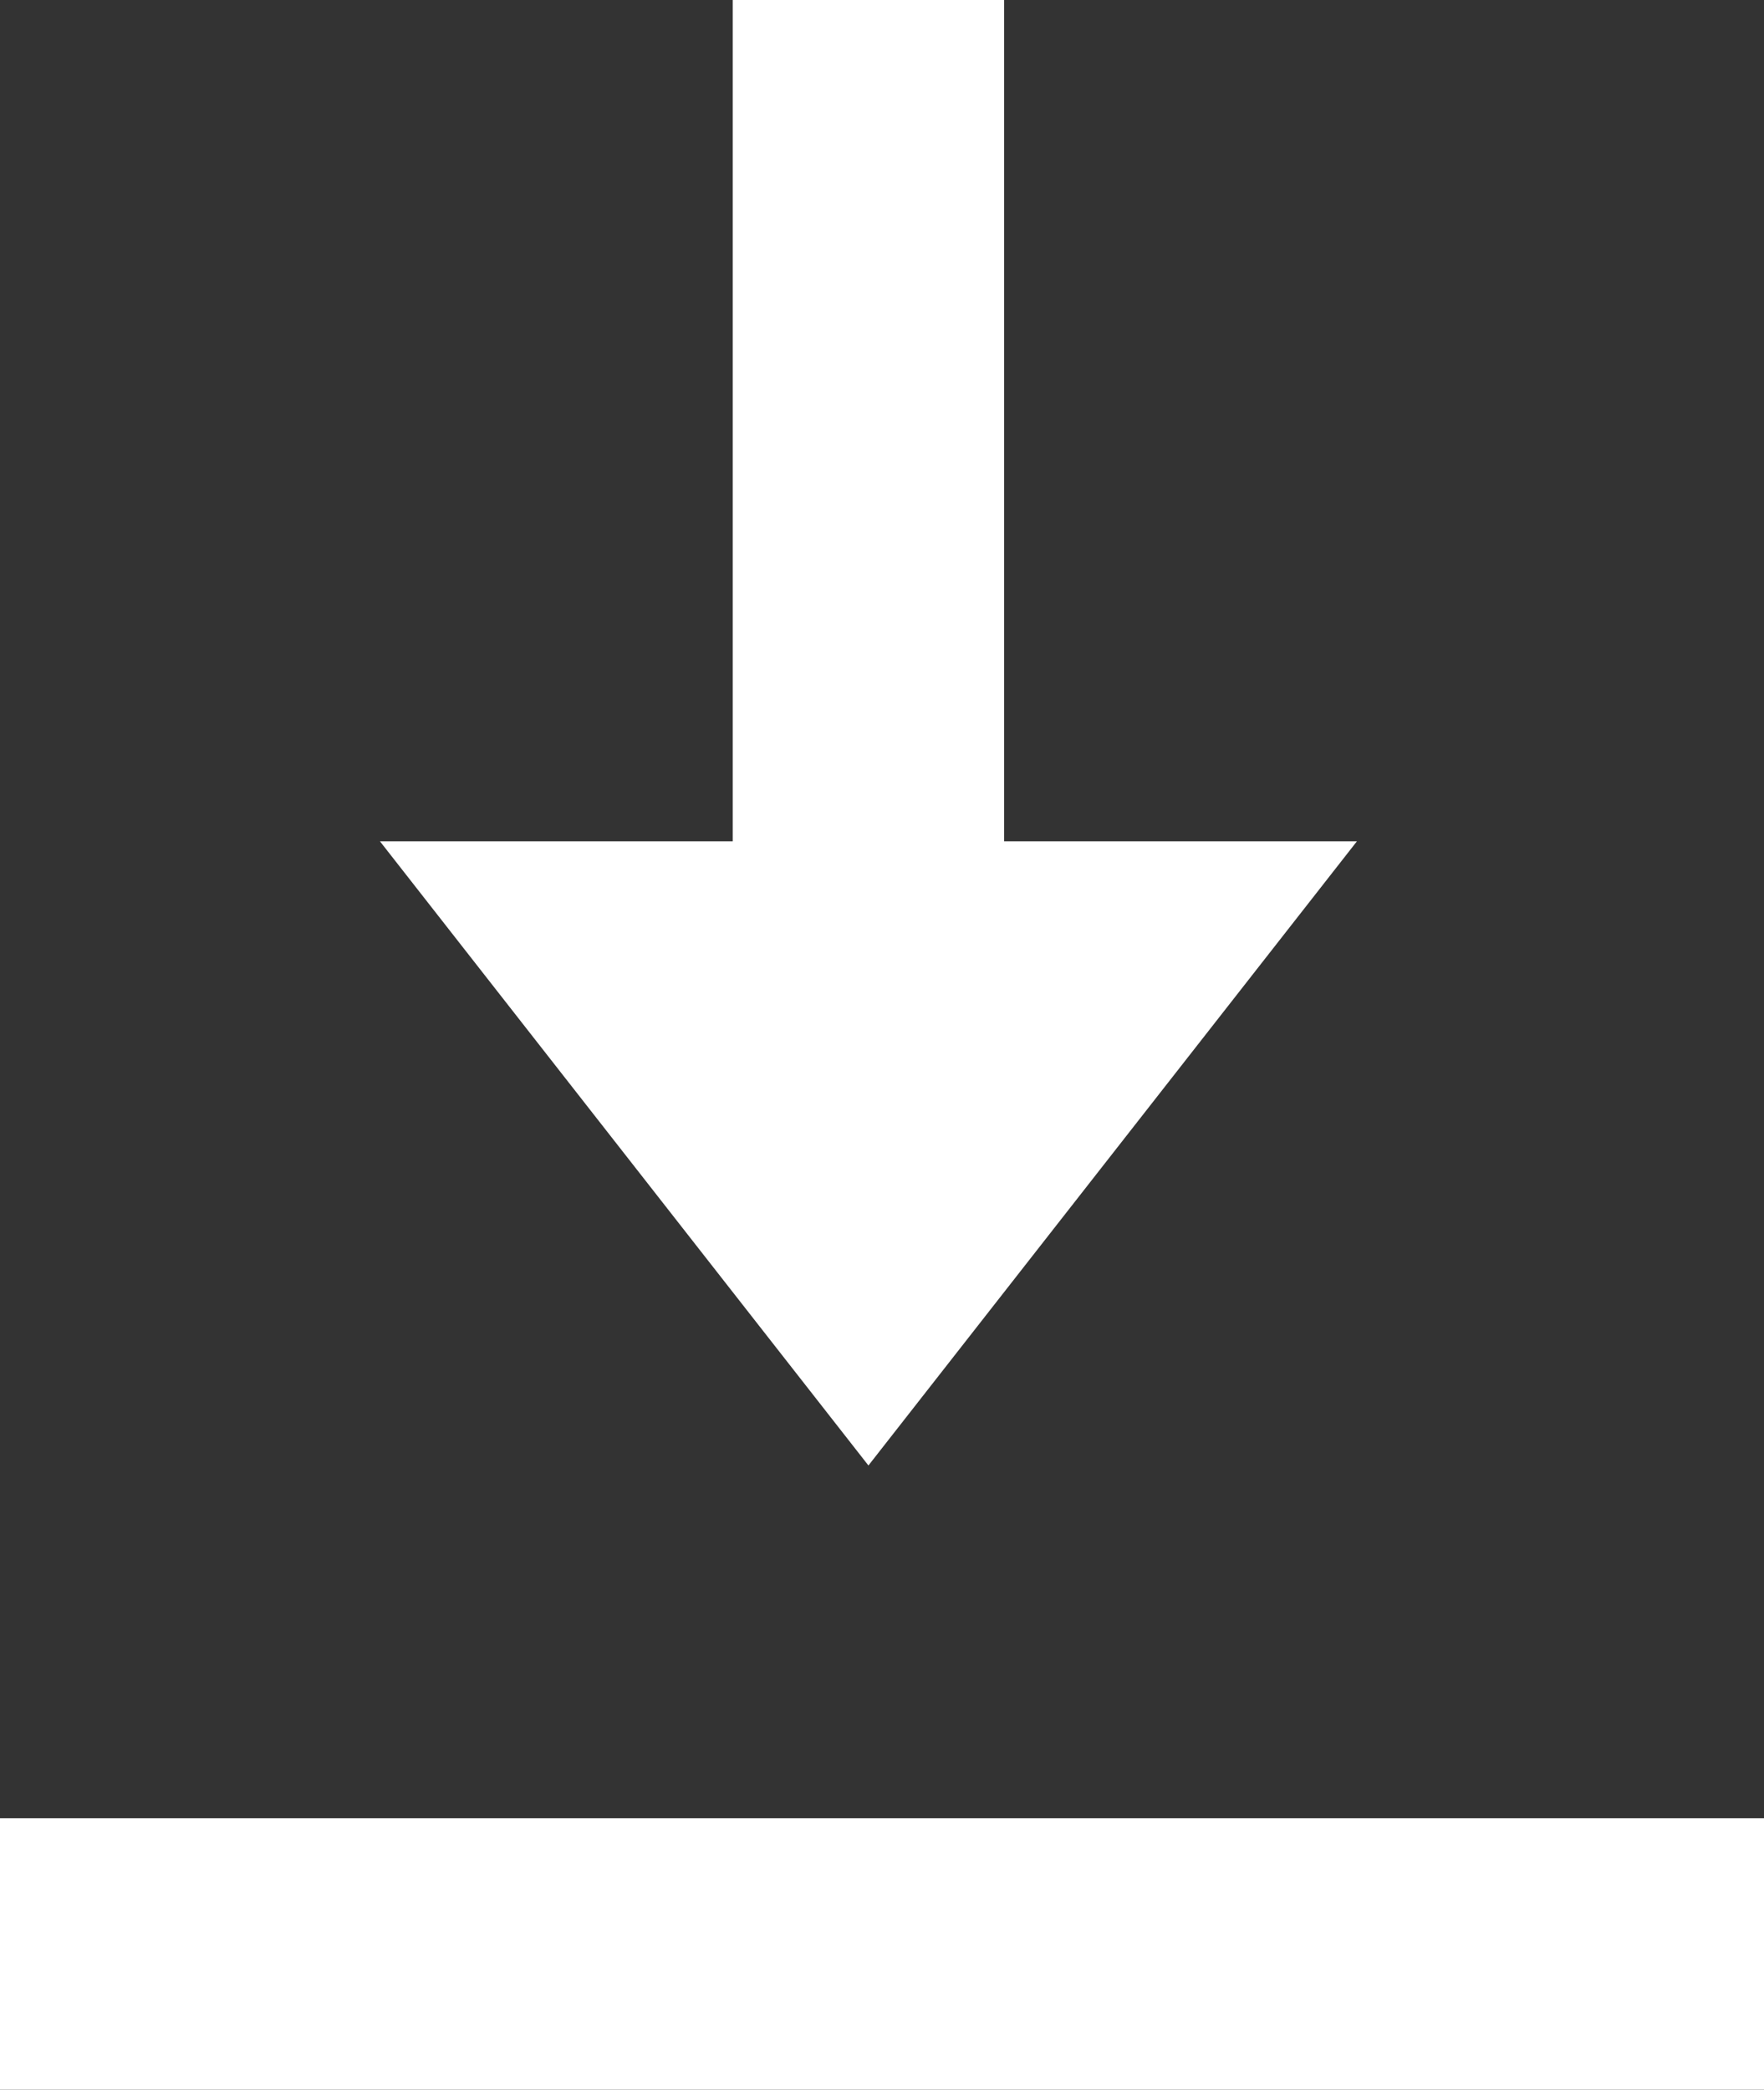 <svg xmlns="http://www.w3.org/2000/svg" width="65" height="77" viewBox="0 0 65 77">
  <rect x="0" y="0" width="65" height="77" fill="#333333" stroke="none"/>
  <g id="download" transform="translate(-1548.106 -2740.359)">
    <g id="Group_56637" data-name="Group 56637" transform="translate(1562.293 2740)">
      <path id="Polygon_36" data-name="Polygon 36" d="M18,0,36,23H0Z" transform="translate(35.813 54.359) rotate(180)" fill="#fff"/>
      <rect id="Rectangle_14337" data-name="Rectangle 14337" width="10" height="35" transform="translate(22.813 35.359) rotate(180)" fill="#fff"/>
    </g>
    <rect id="Rectangle_14338" data-name="Rectangle 14338" width="65" height="10" transform="translate(1548.106 2807.359)" fill="#fff"/>
  </g>
</svg>
